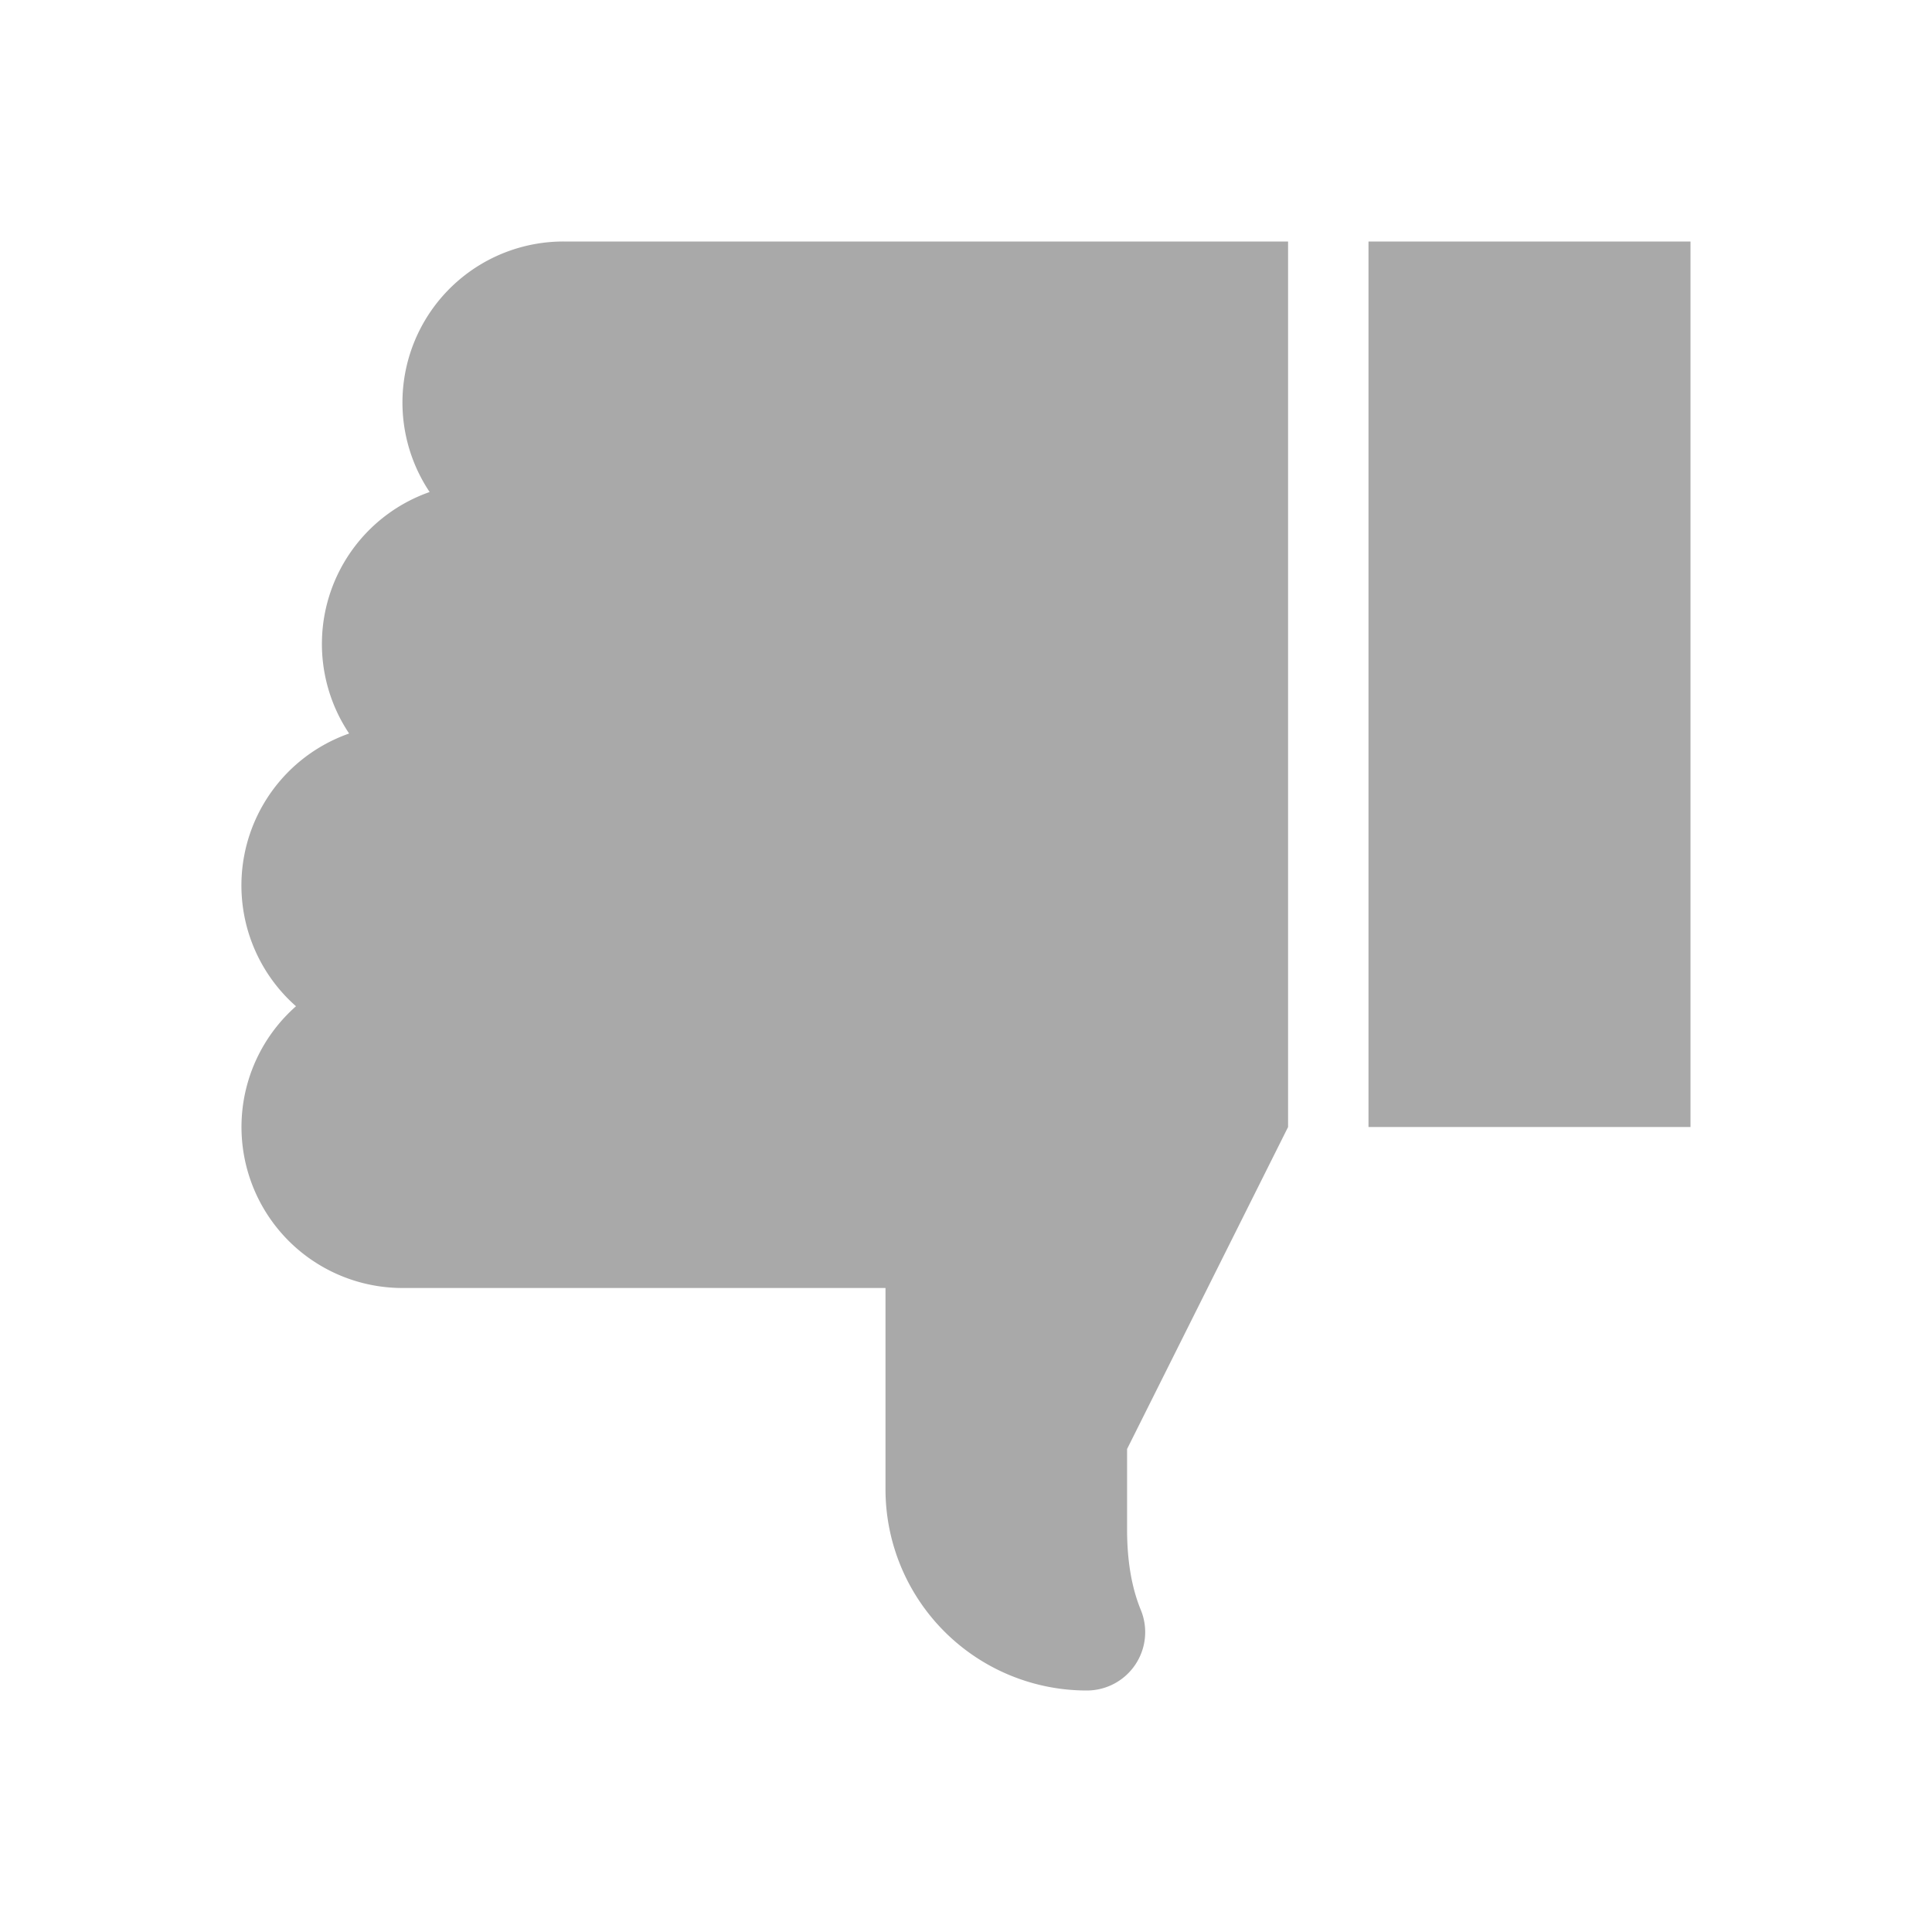 <svg xmlns="http://www.w3.org/2000/svg" width="24" height="24" viewBox="0 0 24 24"><path fill="#A9A9A9" fill-rule="evenodd" d="M11 16H5a2 2 0 0 1-1.323-3.5 2 2 0 0 1 .66-3.388 2 2 0 0 1 1-3A2 2 0 0 1 7 3h9.001v11l-2 4v1c0 .39.057.722.17.998A.725.725 0 0 1 13.5 21a2.5 2.5 0 0 1-2.5-2.5V16Zm10-2h-4V3h4v11Z"/></svg>